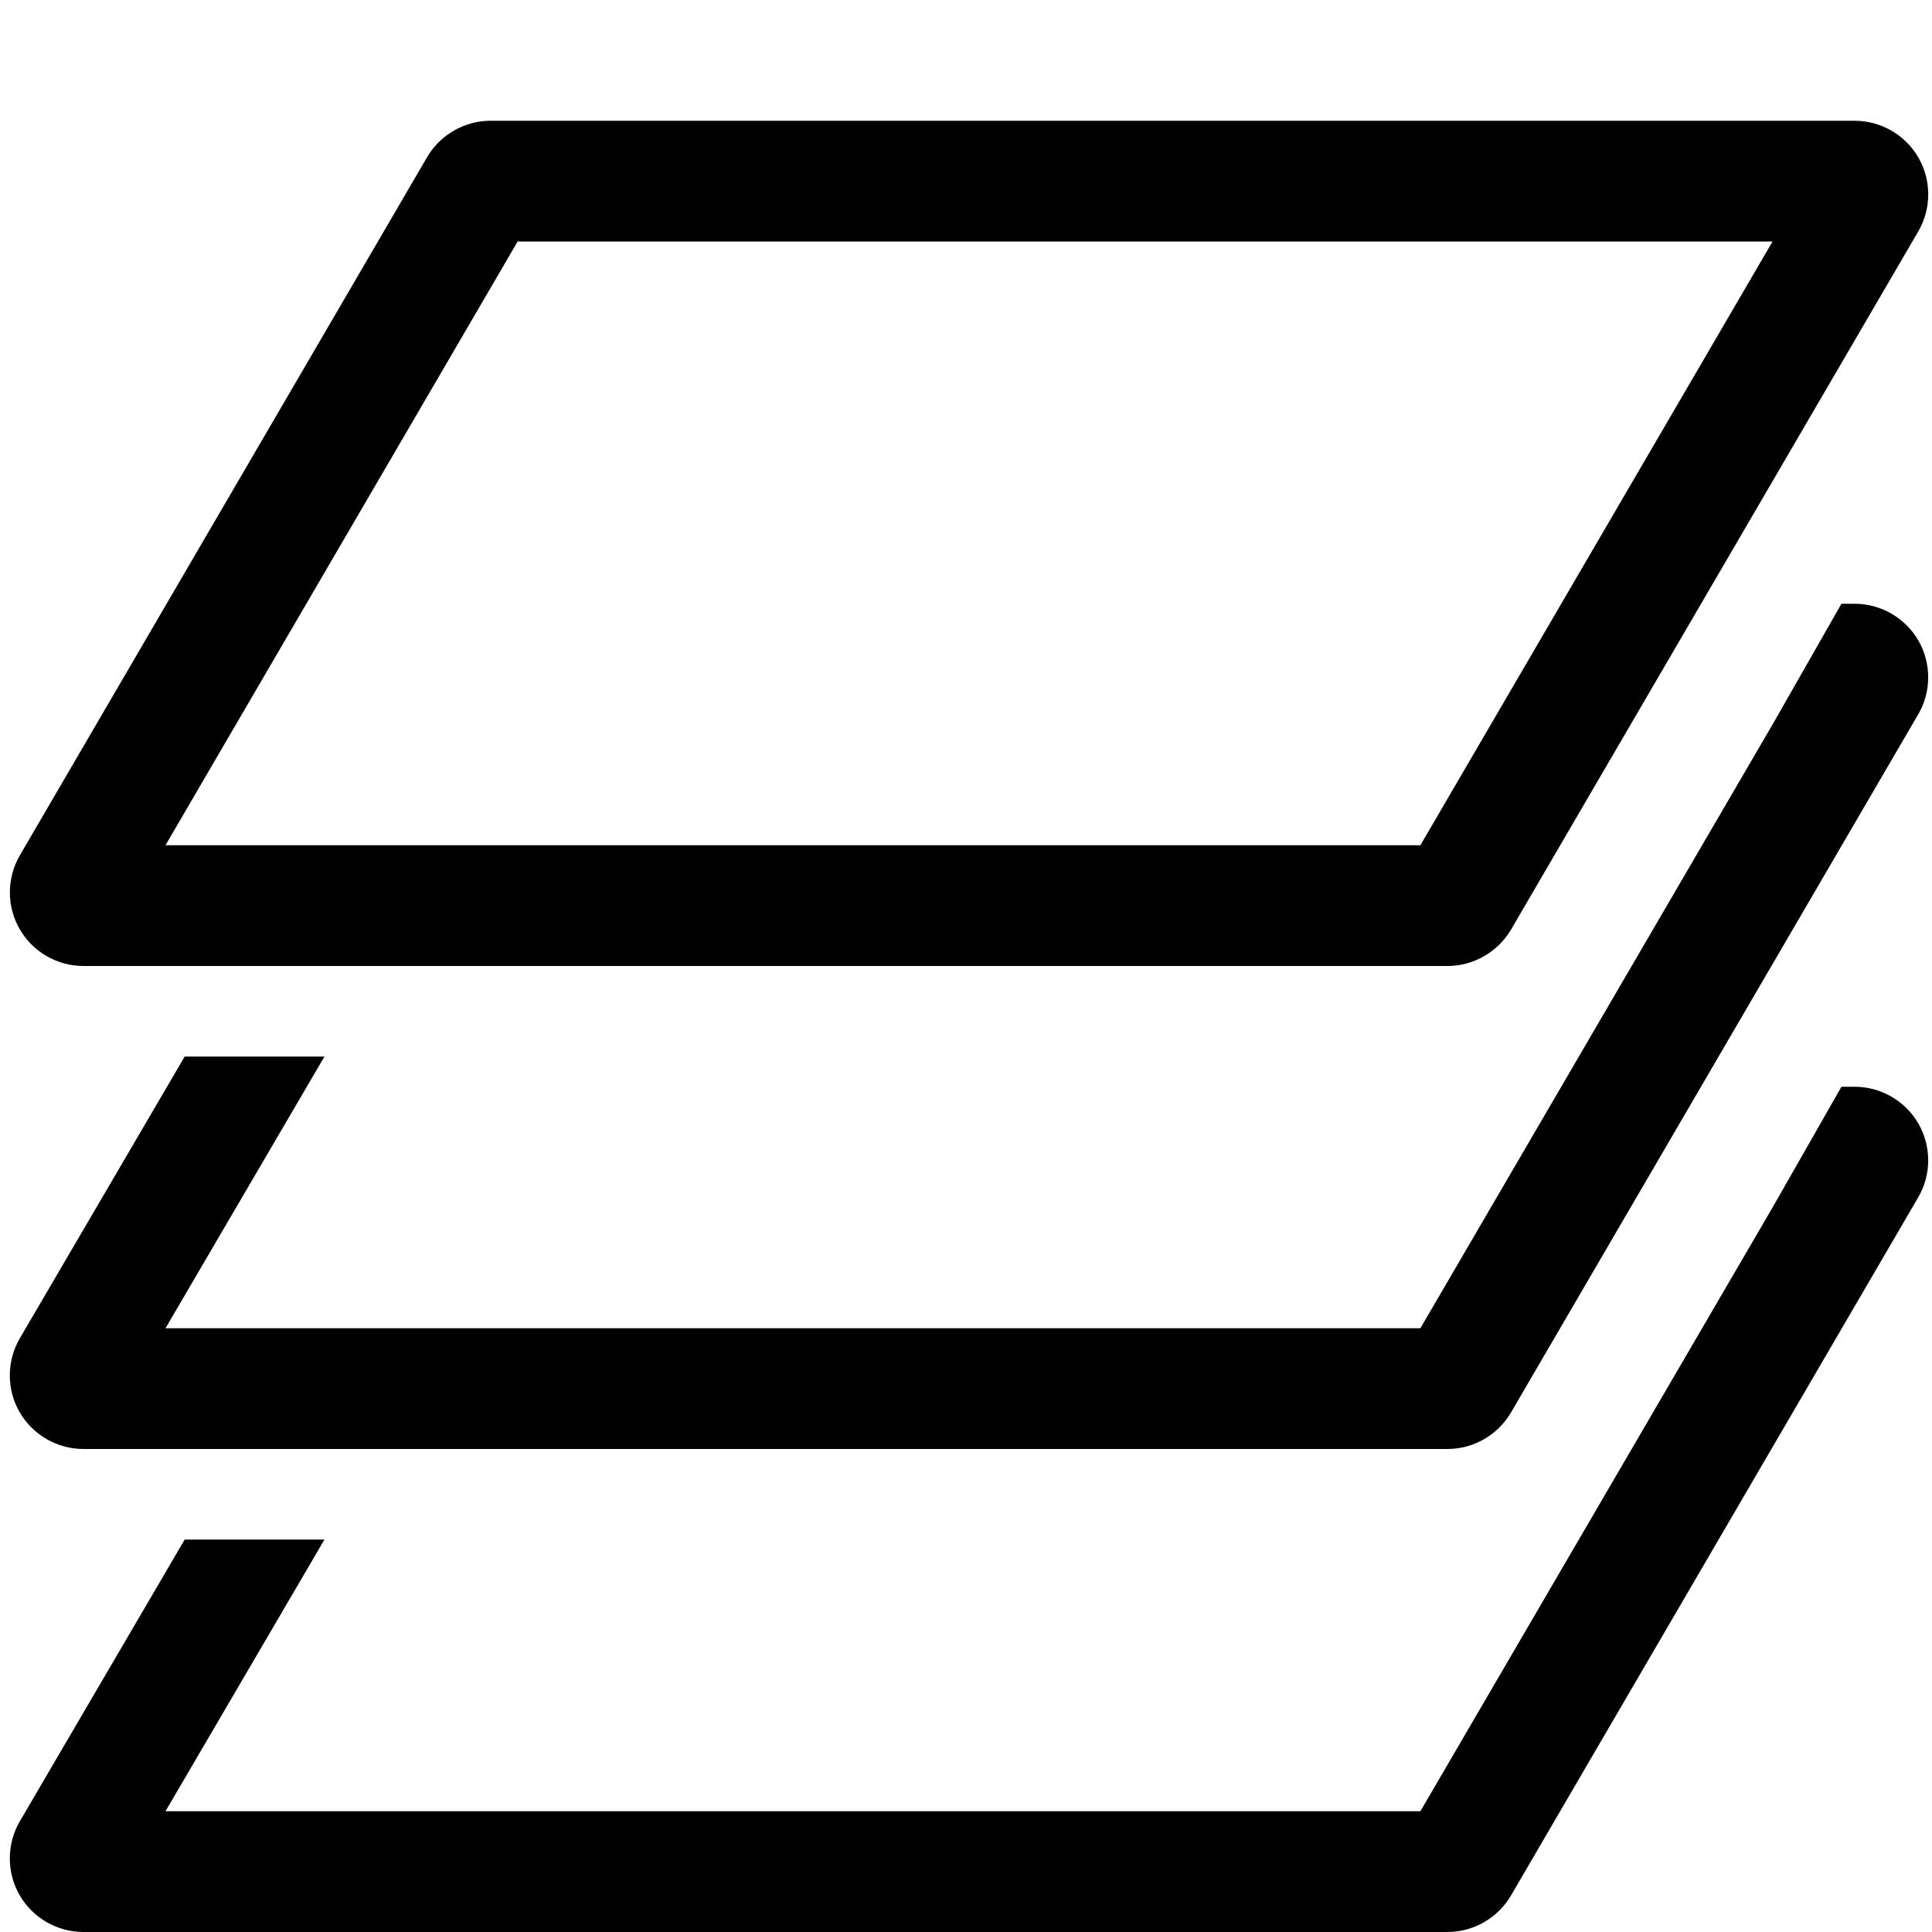 <?xml version="1.0" encoding="UTF-8"?>
<!DOCTYPE svg PUBLIC "-//W3C//DTD SVG 1.1//EN" "http://www.w3.org/Graphics/SVG/1.1/DTD/svg11.dtd">
<svg version="1.1" id="Layer_1" xmlns="http://www.w3.org/2000/svg" xmlns:xlink="http://www.w3.org/1999/xlink" x="0px" y="0px" width="32px" height="32px" viewBox="0 0 32 32" enable-background="new 0 0 32 32" xml:space="preserve">
  <g id="icon">
    <path d="M23.974,16H1.382c-0.435,0,-0.84,-0.234,-1.057,-0.612c-0.217,-0.377,-0.215,-0.846,0.004,-1.221L7.073,2.605C7.29,2.232,7.694,2,8.126,2h22.593c0.435,0,0.84,0.235,1.057,0.612s0.215,0.846,-0.004,1.222l-6.744,11.562C24.809,15.768,24.406,16,23.974,16zM2.741,14h20.785l5.833,-10H8.574L2.741,14z" fill="#010101"/>
    <path d="M31.776,10.612c-0.217,-0.377,-0.622,-0.612,-1.057,-0.612H30.5l-1.141,2l-5.833,10H2.741l2.633,-4.5H3.059L0.328,22.167c-0.219,0.376,-0.221,0.844,-0.004,1.221c0.217,0.377,0.622,0.612,1.057,0.612h22.593c0.432,0,0.835,-0.232,1.053,-0.605l6.744,-11.562C31.991,11.458,31.992,10.99,31.776,10.612z" fill="#010101"/>
    <path d="M31.776,18.612c-0.217,-0.377,-0.622,-0.612,-1.057,-0.612H30.5l-1.141,2l-5.833,10H2.741l2.633,-4.5H3.059L0.328,30.167c-0.219,0.376,-0.221,0.844,-0.004,1.221c0.217,0.377,0.622,0.612,1.057,0.612h22.593c0.432,0,0.835,-0.232,1.053,-0.605l6.744,-11.562C31.991,19.458,31.992,18.99,31.776,18.612z" fill="#010101"/>
  </g>
</svg>
